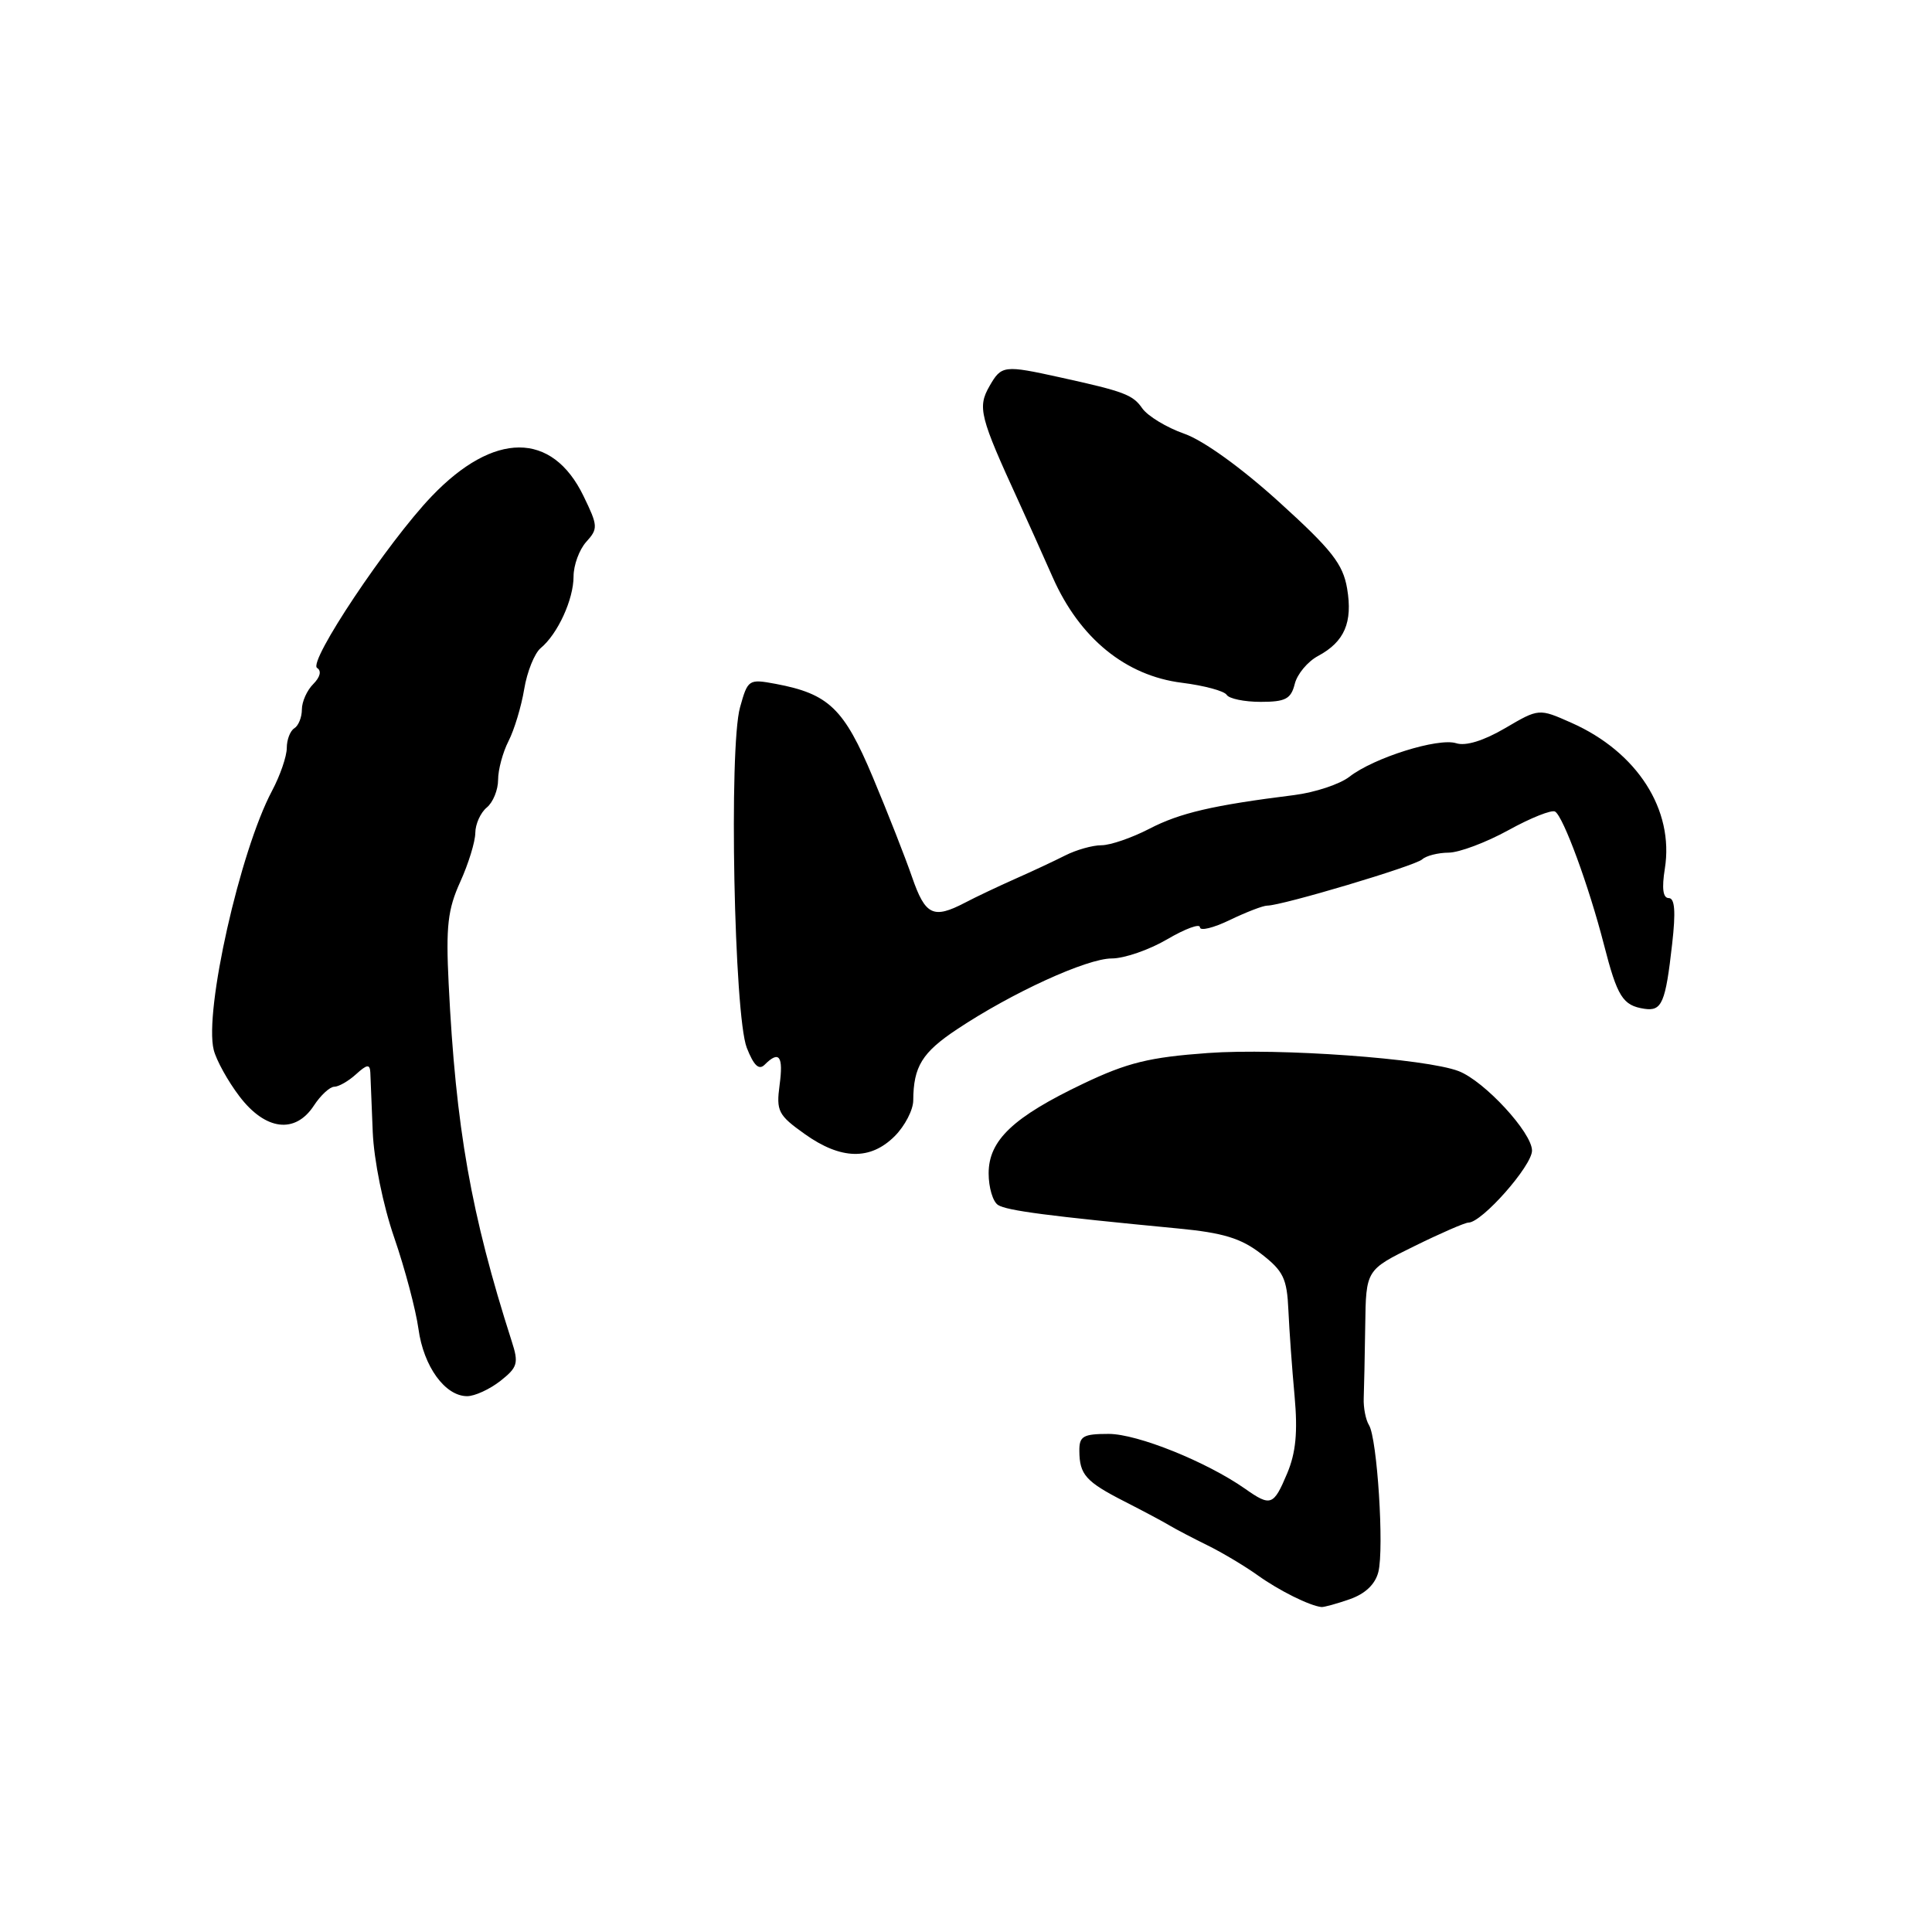 <?xml version="1.0" encoding="UTF-8" standalone="no"?>
<!DOCTYPE svg PUBLIC "-//W3C//DTD SVG 1.1//EN" "http://www.w3.org/Graphics/SVG/1.1/DTD/svg11.dtd" >
<svg xmlns="http://www.w3.org/2000/svg" xmlns:xlink="http://www.w3.org/1999/xlink" version="1.1" viewBox="0 0 256 256">
 <g >
 <path fill="currentColor"
d=" M 178.86 211.90 C 180.91 211.18 182.23 209.92 182.64 208.29 C 183.42 205.19 182.49 190.60 181.40 188.84 C 180.96 188.13 180.65 186.52 180.70 185.27 C 180.75 184.02 180.84 179.69 180.90 175.64 C 181.00 168.27 181.00 168.27 187.37 165.14 C 190.88 163.41 194.12 162.00 194.58 162.00 C 196.36 162.00 203.00 154.48 203.00 152.46 C 203.00 150.08 196.70 143.25 193.28 141.93 C 188.95 140.26 169.43 138.85 160.06 139.53 C 152.28 140.09 149.38 140.81 143.56 143.58 C 134.25 148.02 131.00 151.09 131.00 155.48 C 131.00 157.35 131.56 159.24 132.25 159.67 C 133.44 160.42 138.89 161.13 156.10 162.78 C 162.07 163.35 164.43 164.07 167.10 166.13 C 170.06 168.42 170.53 169.39 170.72 173.63 C 170.84 176.31 171.21 181.43 171.54 185.00 C 171.97 189.77 171.71 192.50 170.55 195.25 C 168.75 199.52 168.38 199.66 164.97 197.26 C 159.87 193.69 150.71 190.00 146.91 190.00 C 143.52 190.00 143.00 190.30 143.02 192.25 C 143.04 195.40 143.87 196.33 149.00 198.95 C 151.47 200.21 154.18 201.65 155.00 202.15 C 155.82 202.64 158.08 203.82 160.01 204.77 C 161.94 205.72 164.94 207.51 166.66 208.74 C 169.48 210.76 173.52 212.77 175.10 212.94 C 175.43 212.97 177.12 212.51 178.86 211.90 Z  M 66.29 182.99 C 68.59 181.18 68.75 180.64 67.81 177.74 C 62.41 160.90 60.39 149.48 59.45 130.36 C 59.07 122.74 59.33 120.50 60.98 116.86 C 62.07 114.46 62.97 111.54 62.98 110.37 C 62.99 109.20 63.67 107.68 64.50 107.00 C 65.33 106.32 66.00 104.66 66.00 103.33 C 66.00 101.99 66.62 99.69 67.38 98.20 C 68.14 96.72 69.08 93.61 69.46 91.31 C 69.84 89.00 70.83 86.56 71.64 85.88 C 73.90 84.01 76.00 79.43 76.00 76.38 C 76.00 74.88 76.76 72.82 77.68 71.80 C 79.27 70.05 79.24 69.68 77.31 65.71 C 73.15 57.14 65.44 57.15 57.20 65.76 C 51.36 71.86 40.76 87.73 42.02 88.51 C 42.63 88.89 42.43 89.71 41.51 90.64 C 40.68 91.46 40.00 92.98 40.00 94.01 C 40.00 95.04 39.55 96.16 39.00 96.50 C 38.45 96.84 38.00 98.01 38.00 99.11 C 38.00 100.21 37.12 102.77 36.04 104.80 C 31.80 112.78 27.03 133.99 28.32 139.12 C 28.66 140.48 30.19 143.25 31.72 145.26 C 35.16 149.79 39.11 150.29 41.59 146.50 C 42.49 145.12 43.71 144.00 44.29 144.00 C 44.87 144.00 46.17 143.26 47.17 142.35 C 48.63 141.02 49.01 140.97 49.07 142.10 C 49.10 142.87 49.25 146.43 49.39 150.00 C 49.55 153.74 50.75 159.69 52.24 164.00 C 53.66 168.12 55.10 173.57 55.45 176.10 C 56.13 181.08 58.98 185.00 61.90 185.00 C 62.91 185.00 64.88 184.09 66.29 182.99 Z  M 118.55 150.55 C 119.90 149.20 121.01 147.06 121.01 145.80 C 121.04 141.32 122.18 139.46 126.82 136.38 C 134.09 131.54 144.01 127.00 147.32 127.00 C 148.97 127.00 152.28 125.86 154.66 124.46 C 157.05 123.06 159.00 122.34 159.00 122.87 C 159.00 123.39 160.78 122.96 162.95 121.91 C 165.13 120.86 167.36 120.00 167.91 120.00 C 169.86 120.00 187.51 114.74 188.45 113.87 C 188.97 113.39 190.55 112.99 191.95 112.98 C 193.35 112.97 196.92 111.63 199.88 110.00 C 202.83 108.37 205.62 107.26 206.06 107.54 C 207.16 108.22 210.53 117.39 212.52 125.13 C 214.31 132.10 215.02 133.23 217.89 133.67 C 220.21 134.02 220.69 132.90 221.57 125.07 C 222.06 120.79 221.92 119.00 221.12 119.00 C 220.35 119.00 220.18 117.72 220.60 115.10 C 221.85 107.30 216.93 99.63 208.21 95.77 C 203.91 93.86 203.91 93.86 199.43 96.49 C 196.59 98.15 194.21 98.89 192.95 98.48 C 190.57 97.73 182.04 100.40 178.81 102.92 C 177.54 103.91 174.25 105.00 171.50 105.35 C 160.70 106.70 156.33 107.72 152.29 109.82 C 149.97 111.02 147.12 112.00 145.94 112.00 C 144.77 112.00 142.61 112.61 141.15 113.35 C 139.69 114.09 136.70 115.49 134.50 116.46 C 132.30 117.44 129.31 118.85 127.85 119.62 C 123.66 121.80 122.61 121.29 120.86 116.24 C 119.96 113.63 117.62 107.67 115.66 103.00 C 111.84 93.89 109.82 91.94 102.80 90.62 C 99.20 89.95 99.09 90.02 98.06 93.72 C 96.56 99.05 97.27 134.51 98.95 138.83 C 99.88 141.20 100.56 141.84 101.32 141.08 C 103.25 139.15 103.82 139.93 103.30 143.77 C 102.84 147.23 103.11 147.76 106.64 150.27 C 111.43 153.68 115.32 153.77 118.55 150.55 Z  M 171.56 90.63 C 171.88 89.32 173.28 87.65 174.65 86.92 C 178.15 85.04 179.26 82.48 178.50 77.98 C 177.95 74.74 176.47 72.85 169.51 66.54 C 164.51 62.00 159.48 58.37 156.92 57.47 C 154.58 56.65 152.08 55.13 151.36 54.11 C 150.10 52.30 148.99 51.88 140.50 50.01 C 133.02 48.36 132.70 48.40 131.12 51.15 C 129.50 53.98 129.81 55.19 135.00 66.50 C 136.01 68.70 138.03 73.20 139.49 76.50 C 143.06 84.57 149.15 89.54 156.61 90.47 C 159.56 90.84 162.23 91.56 162.54 92.07 C 162.86 92.58 164.88 93.00 167.04 93.00 C 170.33 93.00 171.06 92.62 171.56 90.63 Z "/>
</g>
</svg>